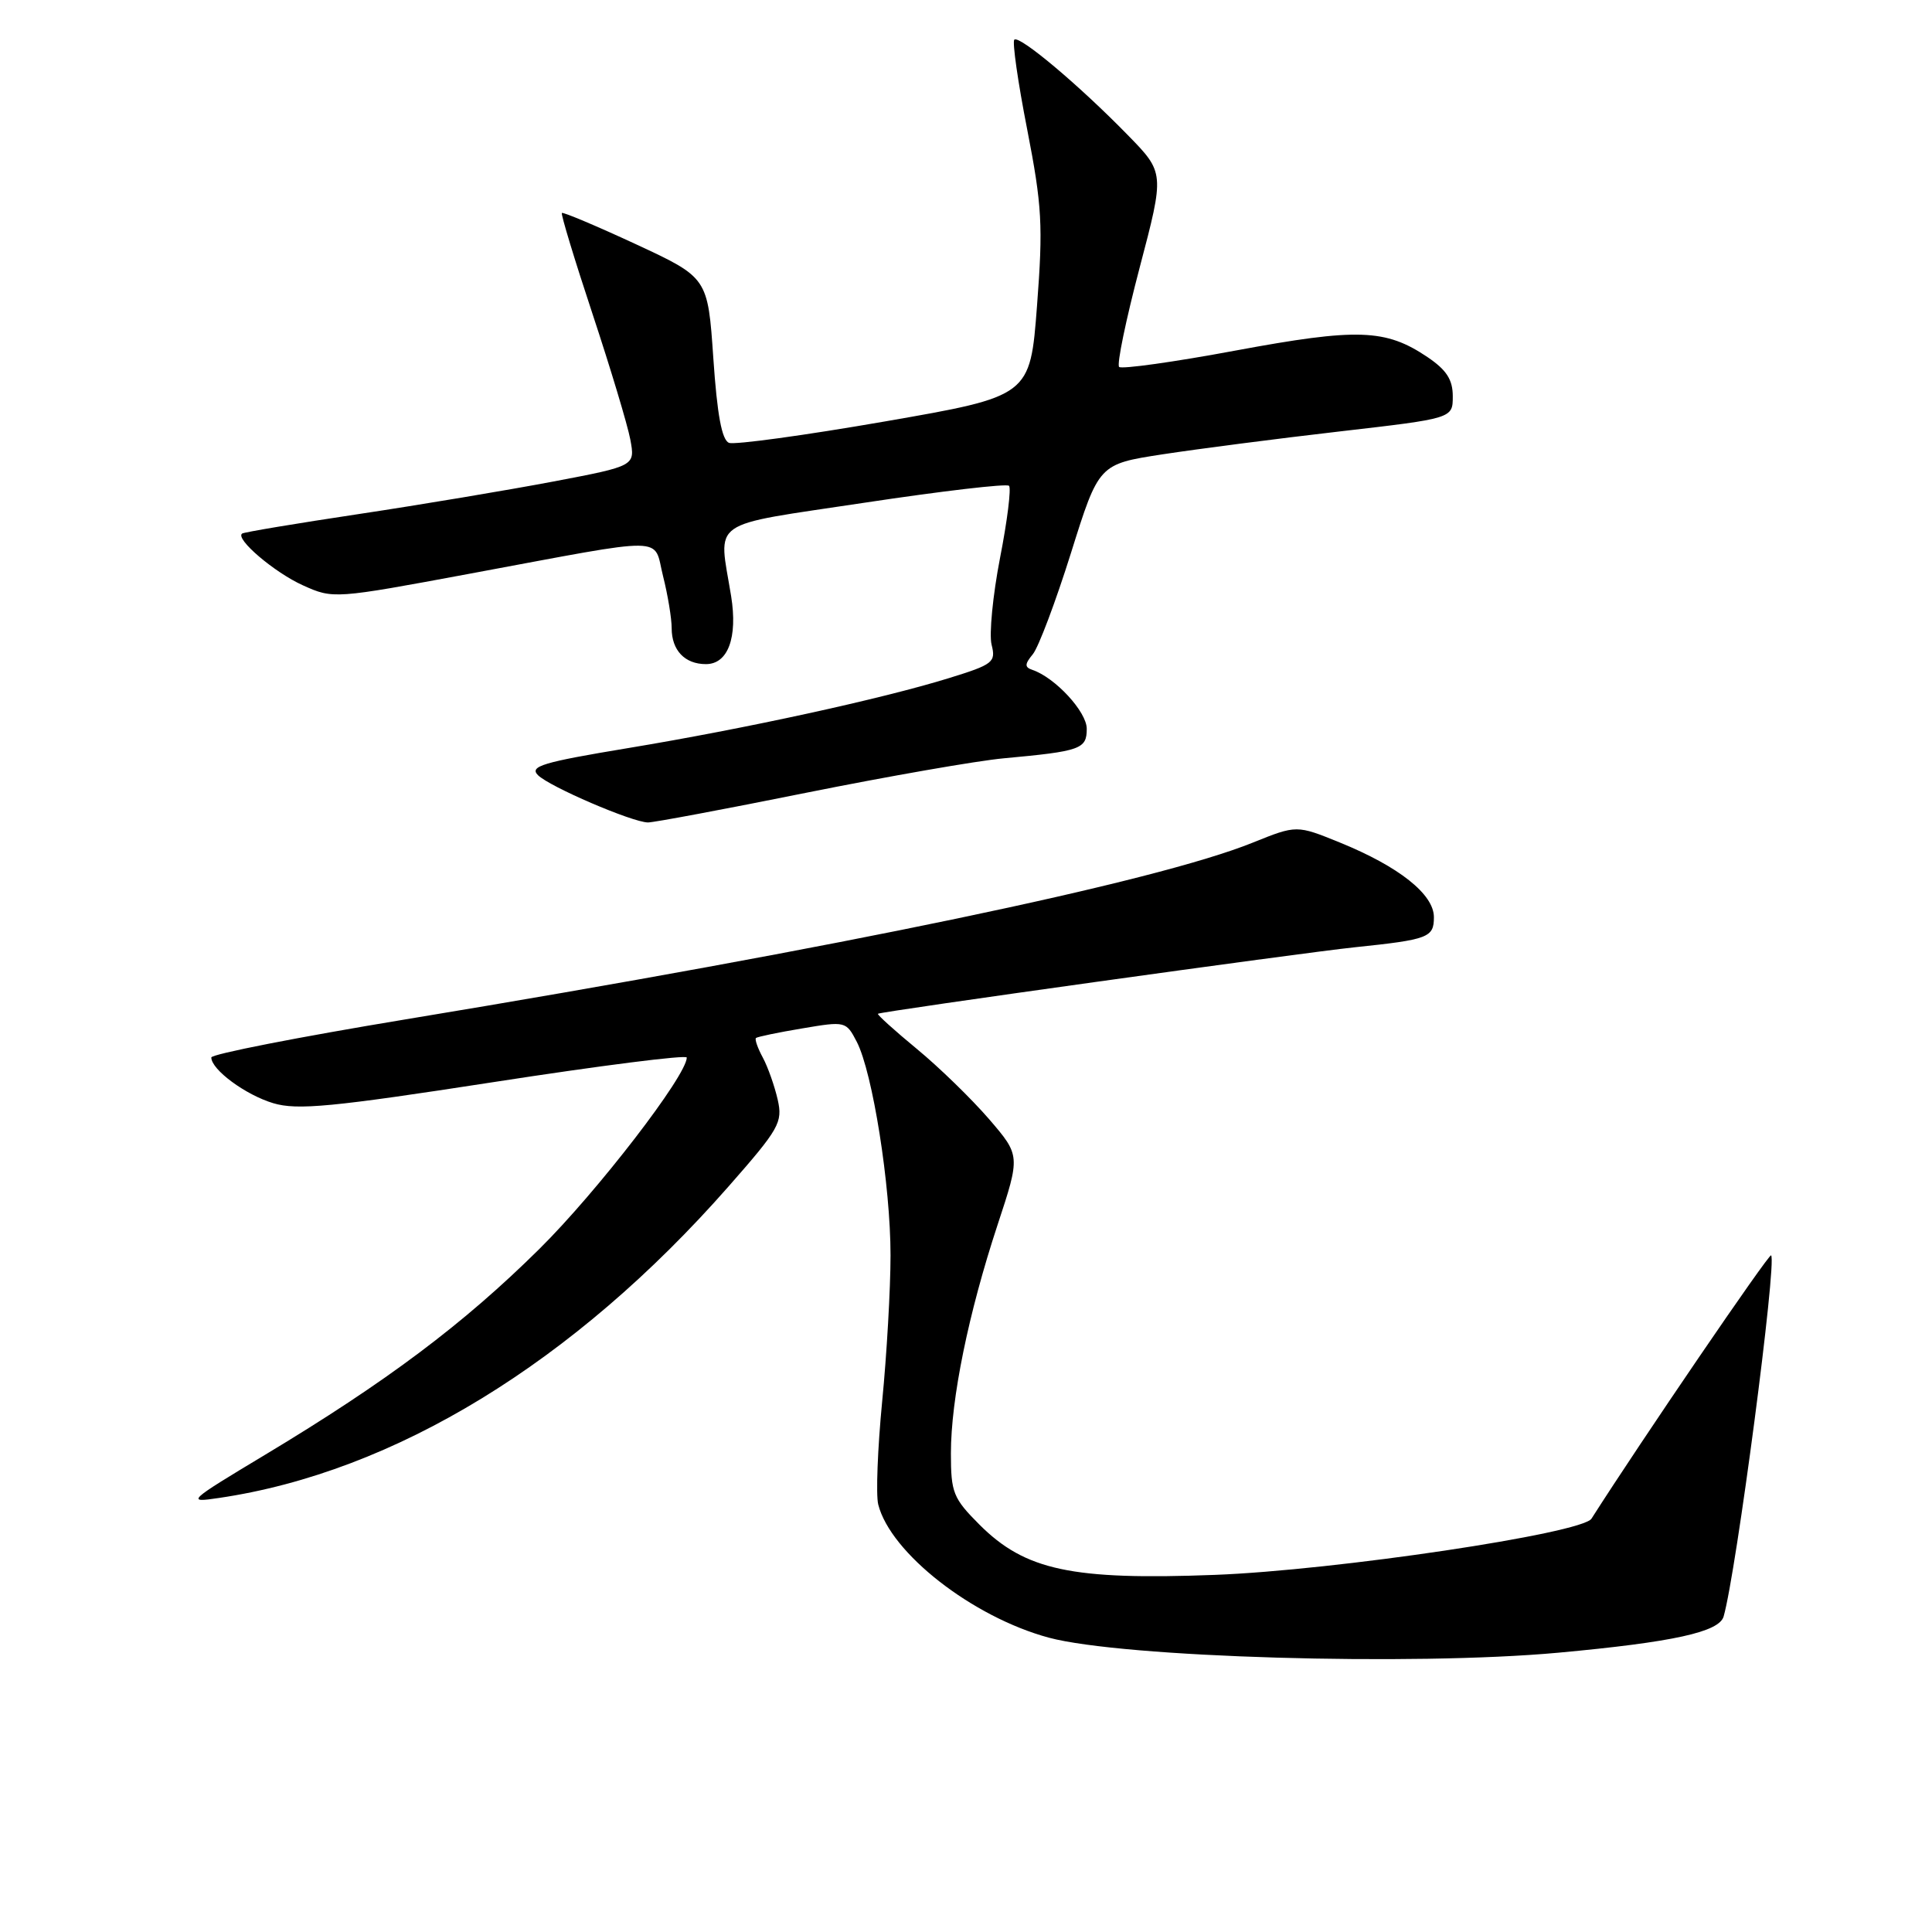 <?xml version="1.0" encoding="UTF-8" standalone="no"?>
<!DOCTYPE svg PUBLIC "-//W3C//DTD SVG 1.1//EN" "http://www.w3.org/Graphics/SVG/1.1/DTD/svg11.dtd" >
<svg xmlns="http://www.w3.org/2000/svg" xmlns:xlink="http://www.w3.org/1999/xlink" version="1.1" viewBox="0 0 256 256">
 <g >
 <path fill="currentColor"
d=" M 206.50 218.99 C 221.71 217.59 227.80 216.25 228.39 214.19 C 230.06 208.39 235.48 167.14 234.68 166.34 C 234.40 166.07 217.43 190.95 210.88 201.23 C 209.62 203.19 176.95 208.07 160.97 208.68 C 142.03 209.40 135.85 208.08 129.79 202.03 C 126.30 198.53 126.00 197.79 126.00 192.58 C 126.00 185.37 128.32 174.03 132.18 162.31 C 135.21 153.12 135.21 153.12 131.04 148.27 C 128.74 145.61 124.45 141.43 121.49 138.99 C 118.53 136.55 116.21 134.45 116.33 134.33 C 116.64 134.03 172.06 126.30 179.50 125.52 C 189.28 124.50 190.00 124.23 190.00 121.53 C 190.00 118.50 185.38 114.83 177.54 111.64 C 171.81 109.31 171.81 109.31 165.98 111.66 C 153.16 116.84 111.40 125.55 53.75 135.07 C 39.59 137.41 28.00 139.68 28.00 140.12 C 28.00 141.73 32.53 145.08 36.21 146.18 C 39.39 147.13 43.95 146.70 65.49 143.37 C 79.52 141.20 91.00 139.74 91.00 140.13 C 91.00 142.50 79.15 157.89 71.46 165.50 C 61.43 175.43 51.22 183.09 35.12 192.77 C 24.82 198.96 24.64 199.14 29.00 198.49 C 52.25 195.07 76.04 180.53 96.52 157.23 C 103.26 149.56 103.73 148.73 103.05 145.71 C 102.64 143.92 101.76 141.41 101.08 140.14 C 100.39 138.87 99.99 137.70 100.17 137.54 C 100.35 137.38 103.11 136.80 106.30 136.27 C 112.03 135.30 112.11 135.32 113.53 138.05 C 115.63 142.13 118.00 157.08 118.00 166.33 C 118.00 170.76 117.50 179.49 116.89 185.71 C 116.29 191.93 116.05 198.07 116.37 199.35 C 117.99 205.78 128.86 214.27 138.98 217.00 C 148.77 219.63 187.18 220.76 206.50 218.99 Z  M 106.85 105.04 C 117.66 102.87 129.43 100.81 133.00 100.48 C 143.20 99.54 144.00 99.26 144.00 96.57 C 144.00 94.31 139.81 89.78 136.79 88.76 C 135.75 88.41 135.77 88.00 136.86 86.68 C 137.60 85.78 139.88 79.74 141.91 73.27 C 145.60 61.50 145.60 61.50 154.05 60.20 C 158.70 59.49 169.25 58.12 177.50 57.17 C 192.50 55.44 192.50 55.44 192.50 52.51 C 192.50 50.30 191.67 49.02 189.14 47.31 C 183.60 43.58 179.89 43.45 163.72 46.45 C 155.56 47.97 148.61 48.94 148.29 48.62 C 147.96 48.30 149.19 42.38 151.01 35.46 C 154.32 22.89 154.32 22.89 149.41 17.87 C 142.94 11.24 135.05 4.62 134.40 5.26 C 134.12 5.55 134.88 10.90 136.11 17.16 C 138.08 27.28 138.22 29.89 137.41 40.52 C 136.50 52.50 136.50 52.50 117.22 55.85 C 106.62 57.69 97.34 58.96 96.60 58.68 C 95.65 58.31 95.03 54.98 94.52 47.47 C 93.79 36.79 93.79 36.79 84.26 32.36 C 79.02 29.93 74.60 28.07 74.45 28.22 C 74.30 28.37 76.13 34.41 78.52 41.62 C 80.91 48.84 83.16 56.32 83.52 58.24 C 84.17 61.74 84.17 61.74 73.34 63.80 C 67.38 64.93 55.75 66.88 47.50 68.12 C 39.25 69.36 32.31 70.52 32.08 70.70 C 31.13 71.40 36.38 75.87 40.14 77.56 C 44.15 79.37 44.29 79.36 62.34 76.00 C 89.05 71.04 86.51 71.00 87.86 76.35 C 88.49 78.84 89.00 81.95 89.00 83.24 C 89.00 86.17 90.74 88.00 93.54 88.00 C 96.46 88.00 97.76 84.49 96.88 79.00 C 95.20 68.64 93.57 69.78 114.57 66.61 C 124.78 65.07 133.39 64.06 133.70 64.37 C 134.01 64.68 133.48 68.98 132.51 73.93 C 131.55 78.88 131.05 84.05 131.39 85.42 C 131.98 87.75 131.61 88.04 125.72 89.86 C 116.78 92.62 98.72 96.56 83.20 99.13 C 71.91 101.00 70.11 101.54 71.28 102.71 C 72.81 104.24 83.74 108.94 85.85 108.98 C 86.59 108.99 96.04 107.22 106.85 105.04 Z "/>
</g>
</svg>